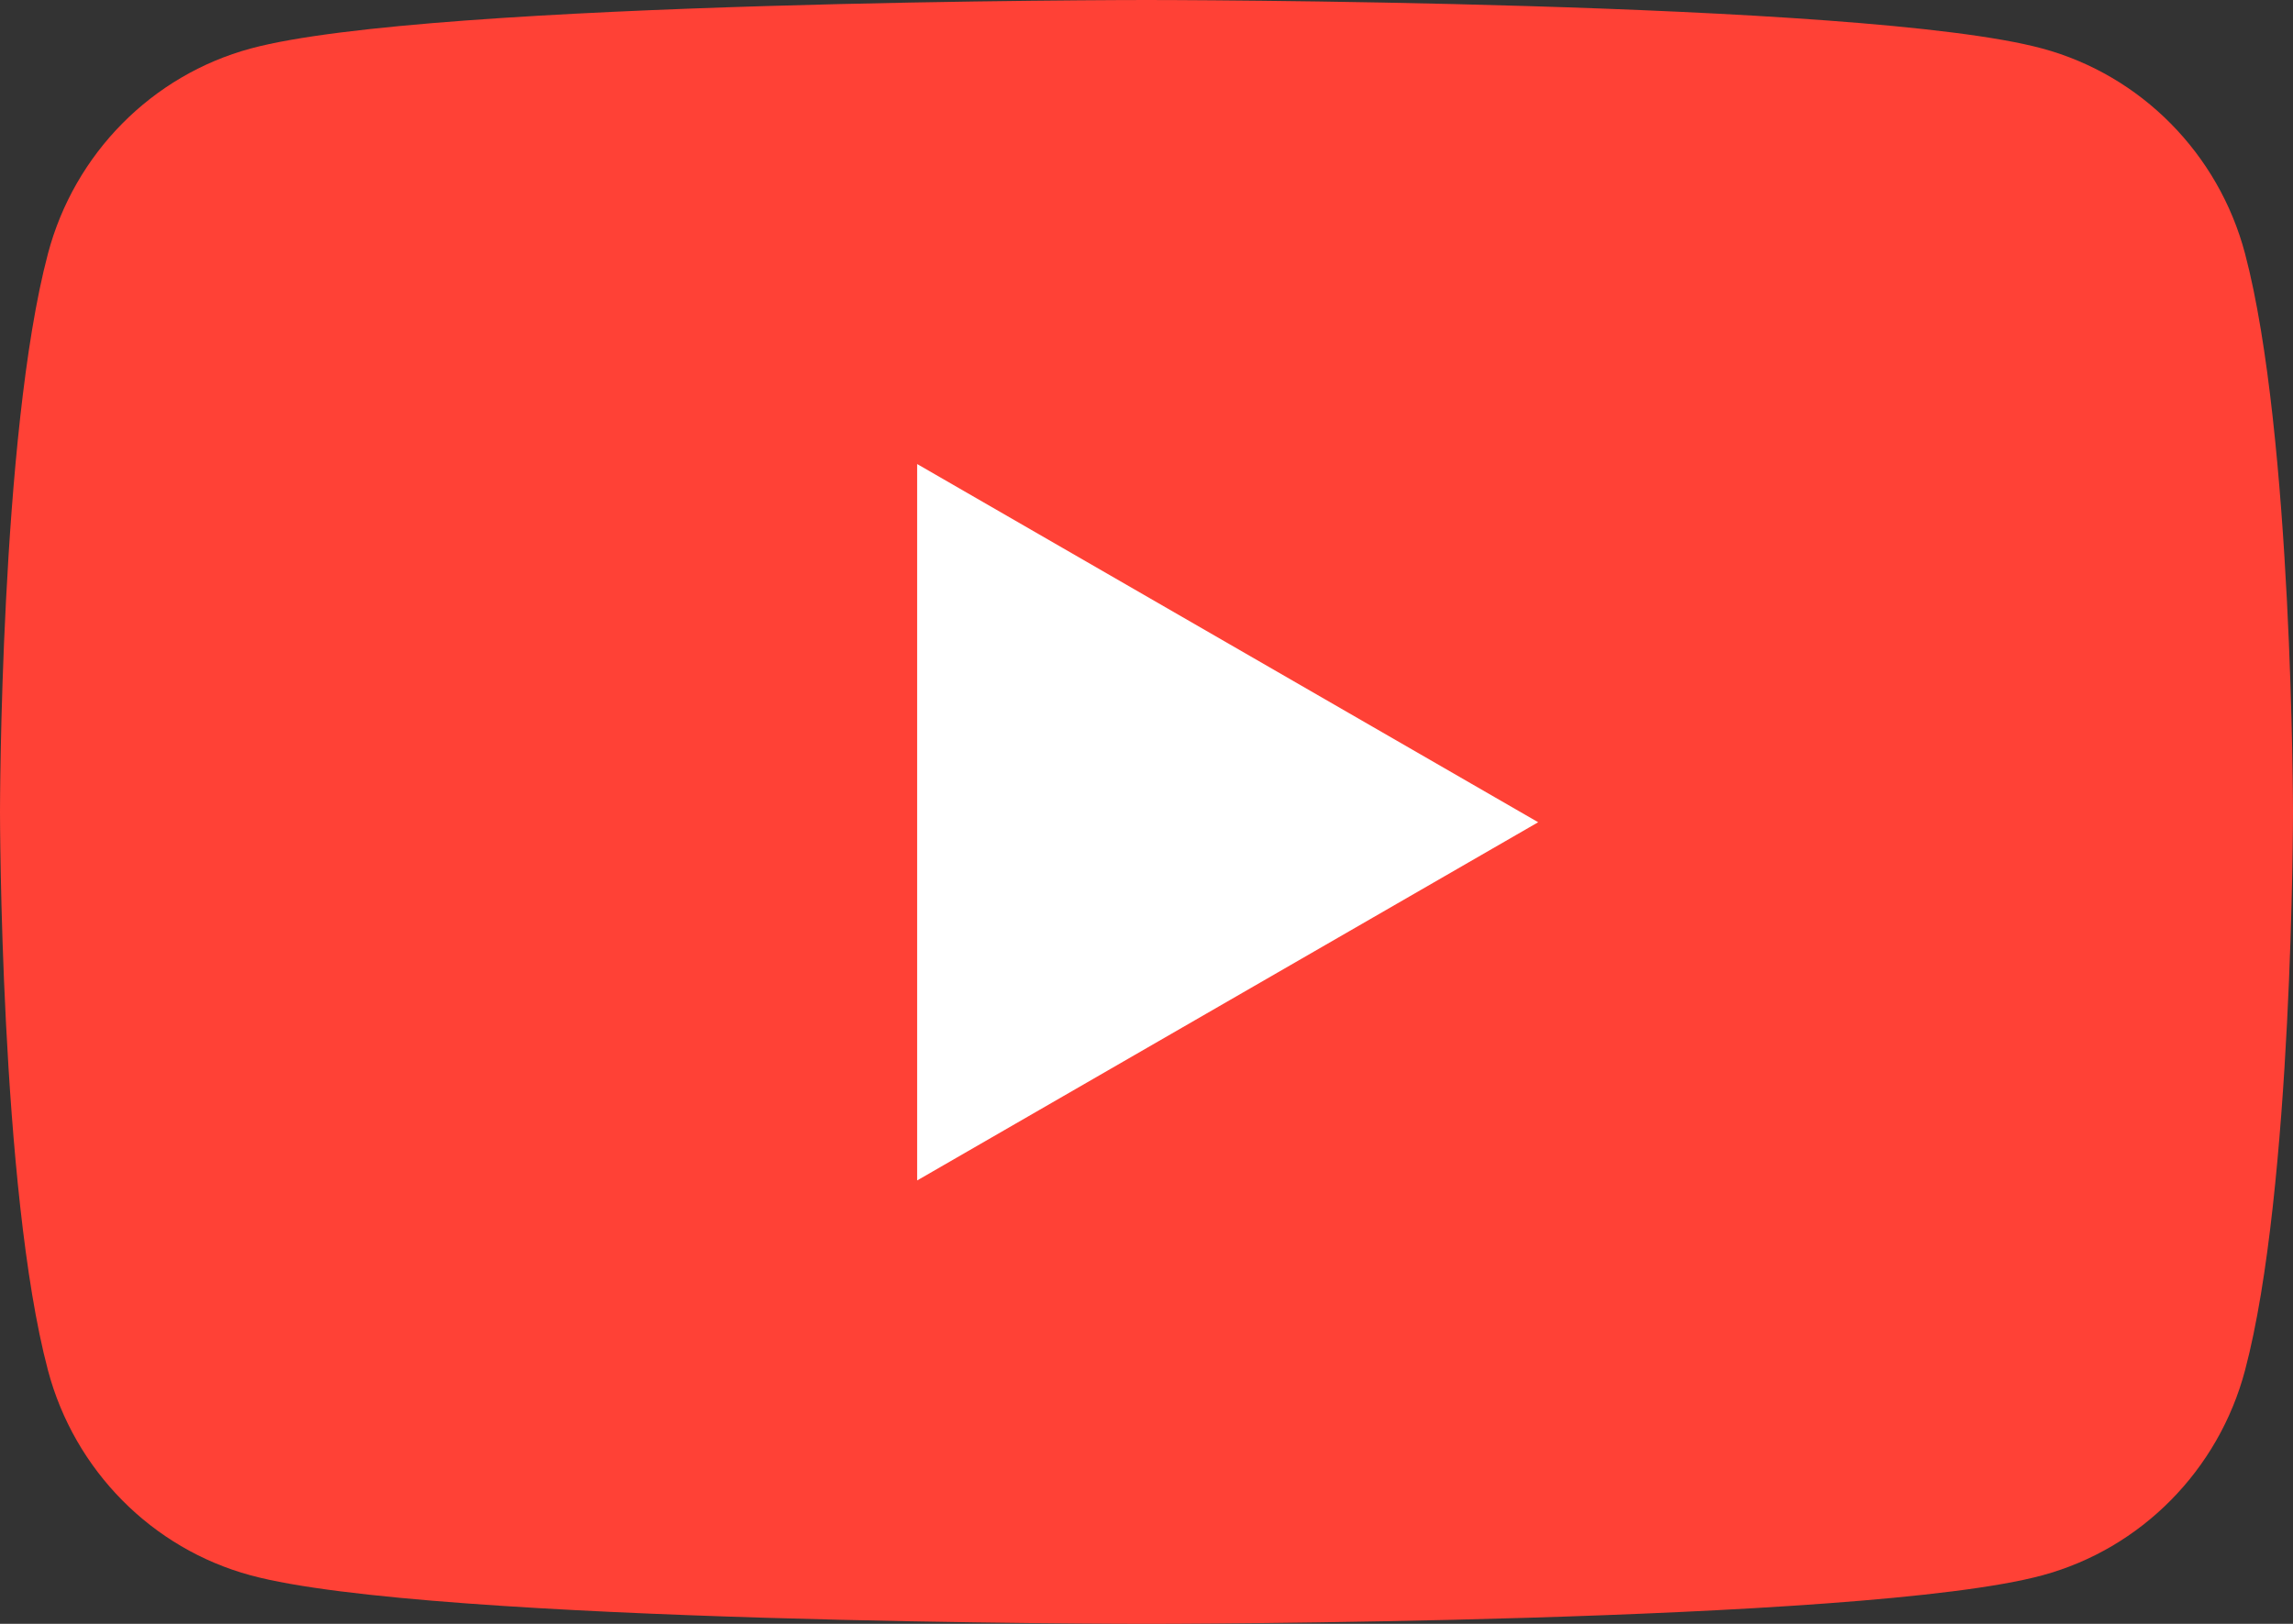<svg width="48" height="34" viewBox="0 0 48 34" fill="none" xmlns="http://www.w3.org/2000/svg">
<rect x="0" y="0" width="48" height="34" fill="#333333" stroke="none"/>
<path d="M46.996 5.31C46.443 3.218 44.819 1.575 42.753 1.016C39.011 3.03984e-07 24 0 24 0C24 0 8.989 3.03984e-07 5.247 1.016C3.181 1.575 1.557 3.218 1.004 5.31C3.00421e-07 9.096 0 17 0 17C0 17 3.00421e-07 24.904 1.004 28.691C1.557 30.782 3.181 32.425 5.247 32.984C8.989 34 24 34 24 34C24 34 39.011 34 42.753 32.984C44.819 32.425 46.443 30.782 46.996 28.691C48 24.904 48 17 48 17C48 17 47.996 9.096 46.996 5.31Z" fill="#FF4136"/>
<path d="M19.199 24.716L32.199 17.216L19.199 9.716V24.716Z" fill="white"/>
</svg>
